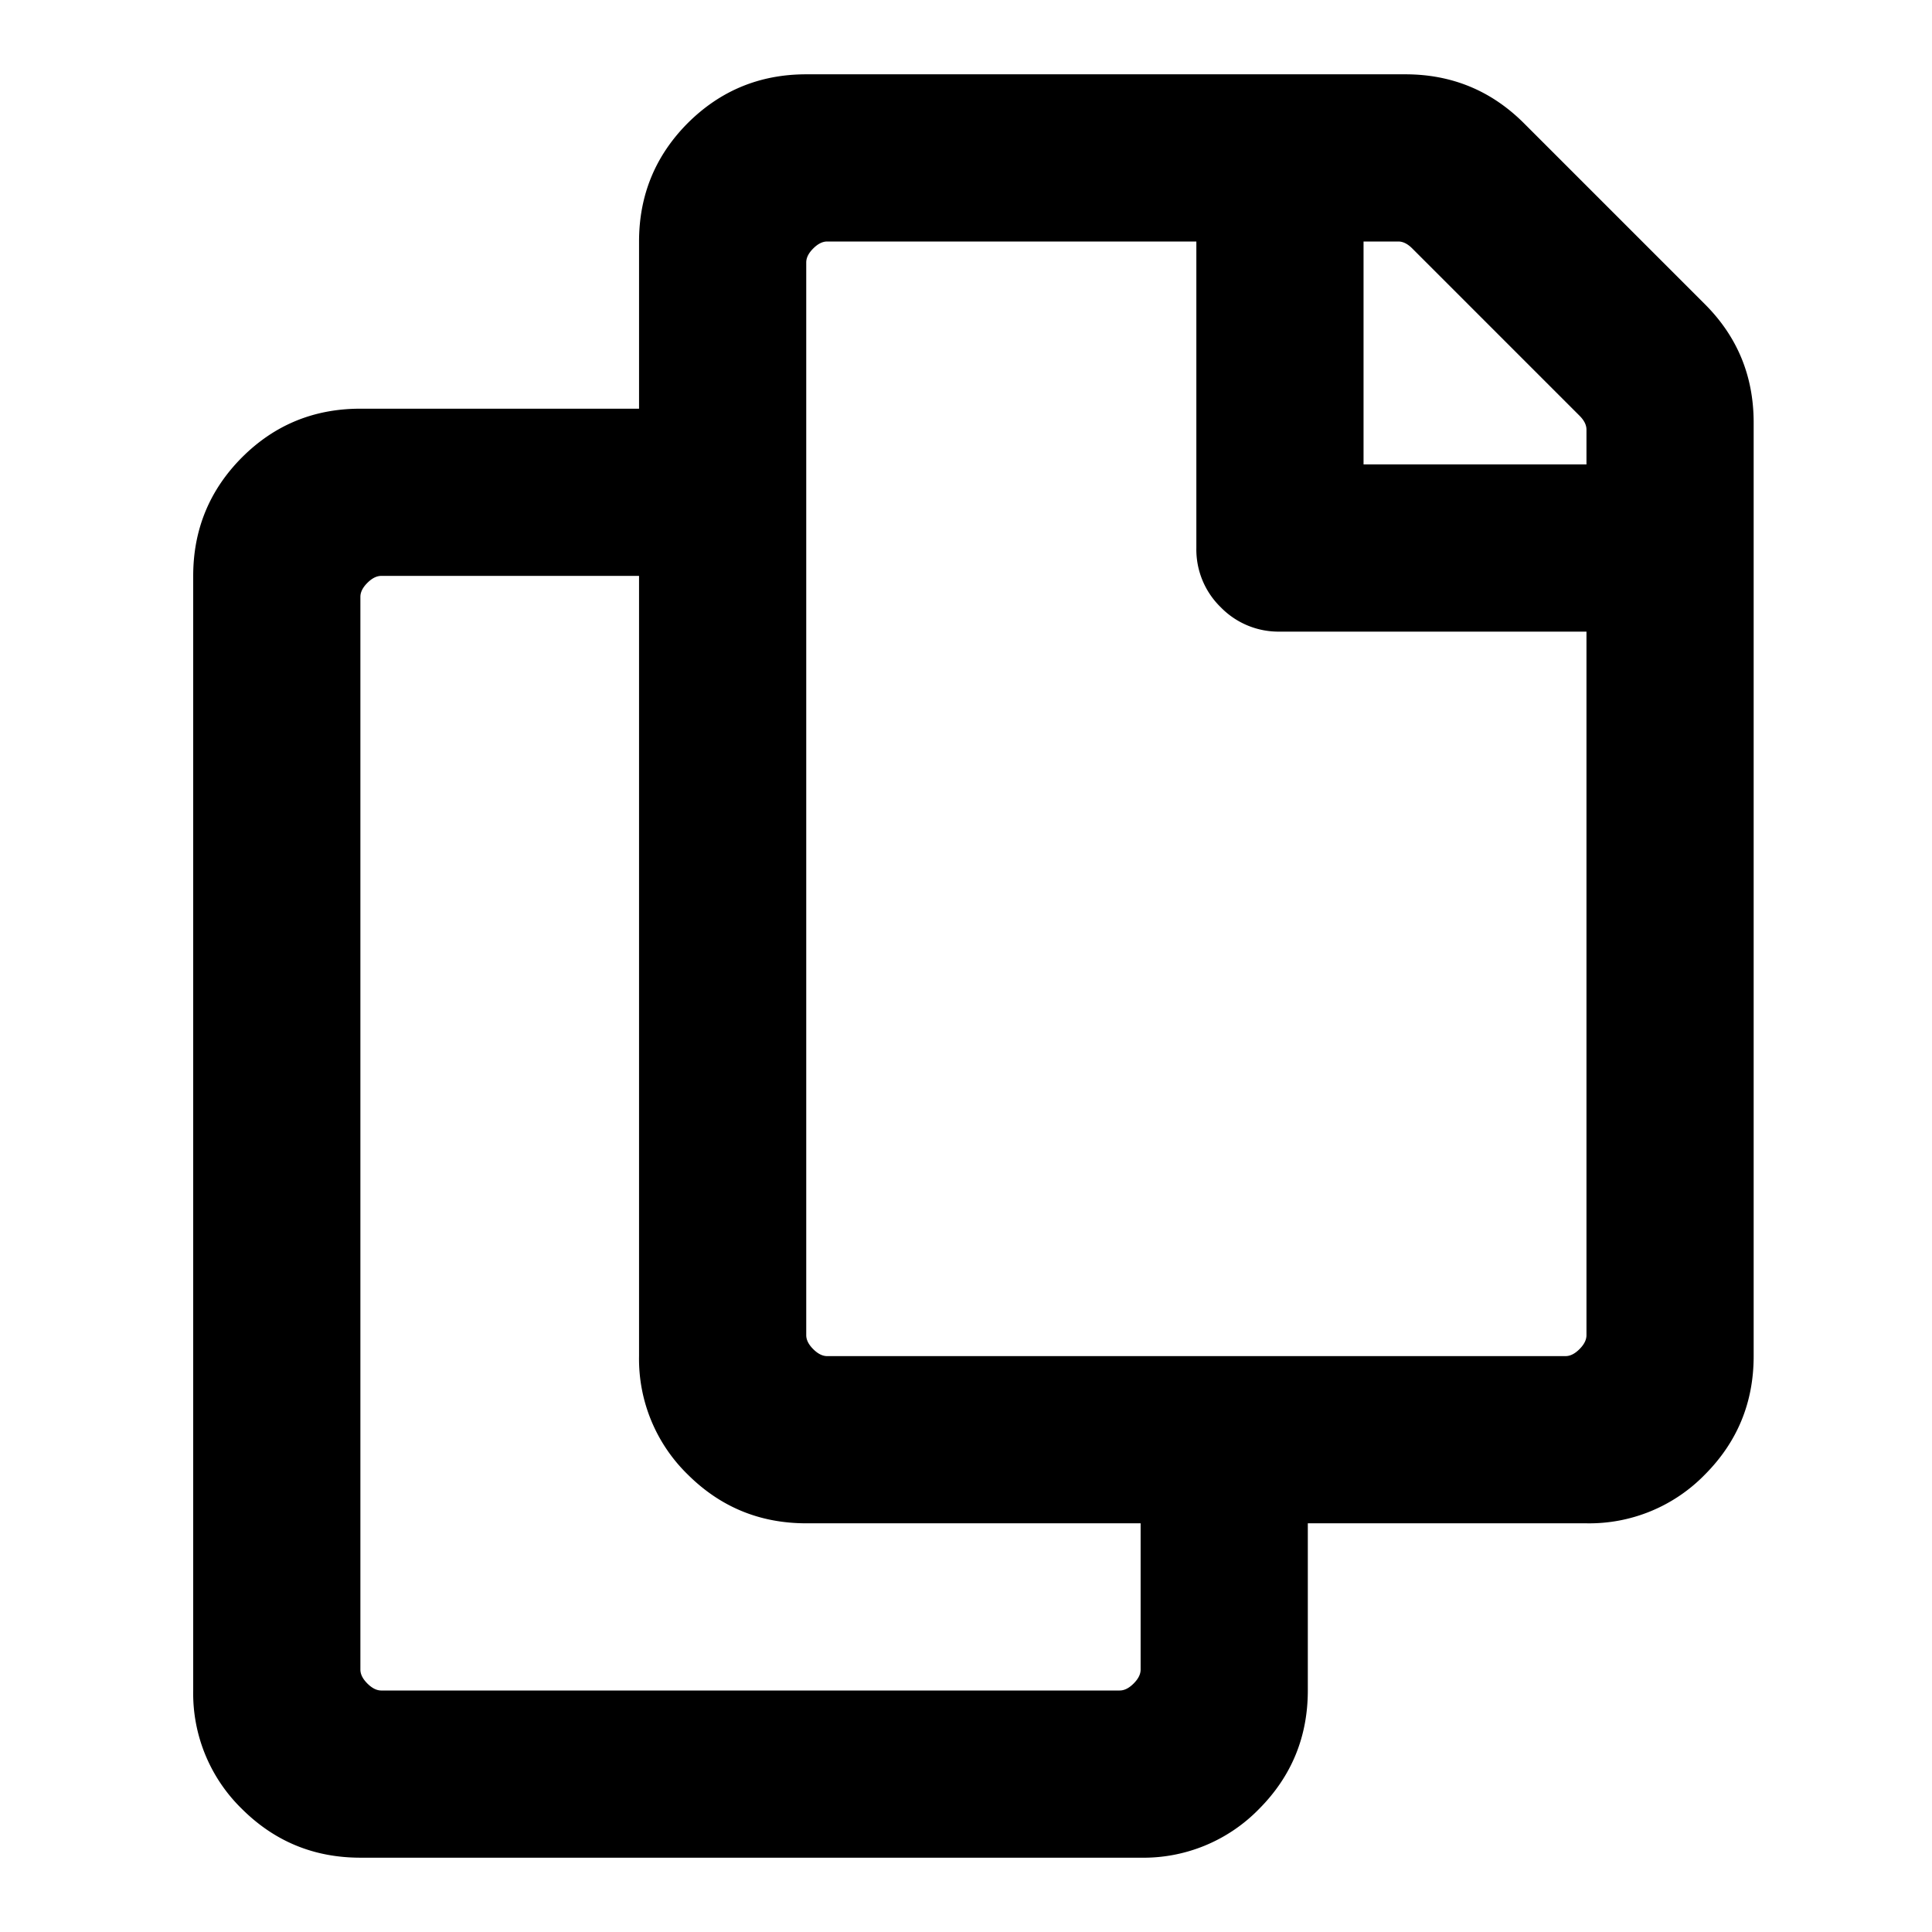 <?xml version="1.0" standalone="no"?><!DOCTYPE svg PUBLIC "-//W3C//DTD SVG 1.1//EN" "http://www.w3.org/Graphics/SVG/1.1/DTD/svg11.dtd"><svg t="1570851279047" class="icon" viewBox="0 0 1024 1024" version="1.1" xmlns="http://www.w3.org/2000/svg" p-id="14252" xmlns:xlink="http://www.w3.org/1999/xlink" width="200" height="200"><defs><style type="text/css"></style></defs><path d="M903.641 161.241c17.25 17.25 25.836 38.124 25.836 62.779v494.75c0 24.655-8.665 45.529-25.836 62.779a85.465 85.465 0 0 1-62.779 25.836H693.169v88.615c0 24.576-8.665 45.529-25.836 62.779a85.465 85.465 0 0 1-62.779 25.836h-413.538c-24.655 0-45.529-8.665-62.779-25.836a85.465 85.465 0 0 1-25.836-62.779v-590.769c0-24.576 8.665-45.529 25.836-62.779 17.25-17.25 38.124-25.836 62.779-25.836H338.708V128c0-24.576 8.665-45.529 25.836-62.779C381.794 48.049 402.668 39.385 427.323 39.385h317.519c24.655 0 45.529 8.665 62.779 25.836l96.02 96.02z m-310.193 734.759c2.521 0 4.962-1.26 7.404-3.702s3.702-4.884 3.702-7.404v-77.509h-177.231c-24.655 0-45.529-8.665-62.779-25.836a85.465 85.465 0 0 1-25.836-62.779v-413.538H202.122c-2.521 0-4.962 1.26-7.404 3.702s-3.702 4.884-3.702 7.404v568.556c0 2.521 1.26 4.962 3.702 7.404s4.884 3.702 7.404 3.702h391.326z m236.308-177.231c2.521 0 4.962-1.26 7.404-3.702s3.702-4.884 3.702-7.404V334.769H678.361a42.693 42.693 0 0 1-31.35-12.918 42.693 42.693 0 0 1-12.918-31.35V128H438.43c-2.521 0-4.962 1.26-7.404 3.702s-3.702 4.884-3.702 7.404v568.556c0 2.521 1.26 4.962 3.702 7.404s4.884 3.702 7.404 3.702h391.326z m11.106-472.615v-18.432c0-2.521-1.26-4.962-3.702-7.404L748.544 131.702c-2.442-2.442-4.884-3.702-7.404-3.702h-18.432v118.154h118.154z" p-id="14253"></path></svg>
